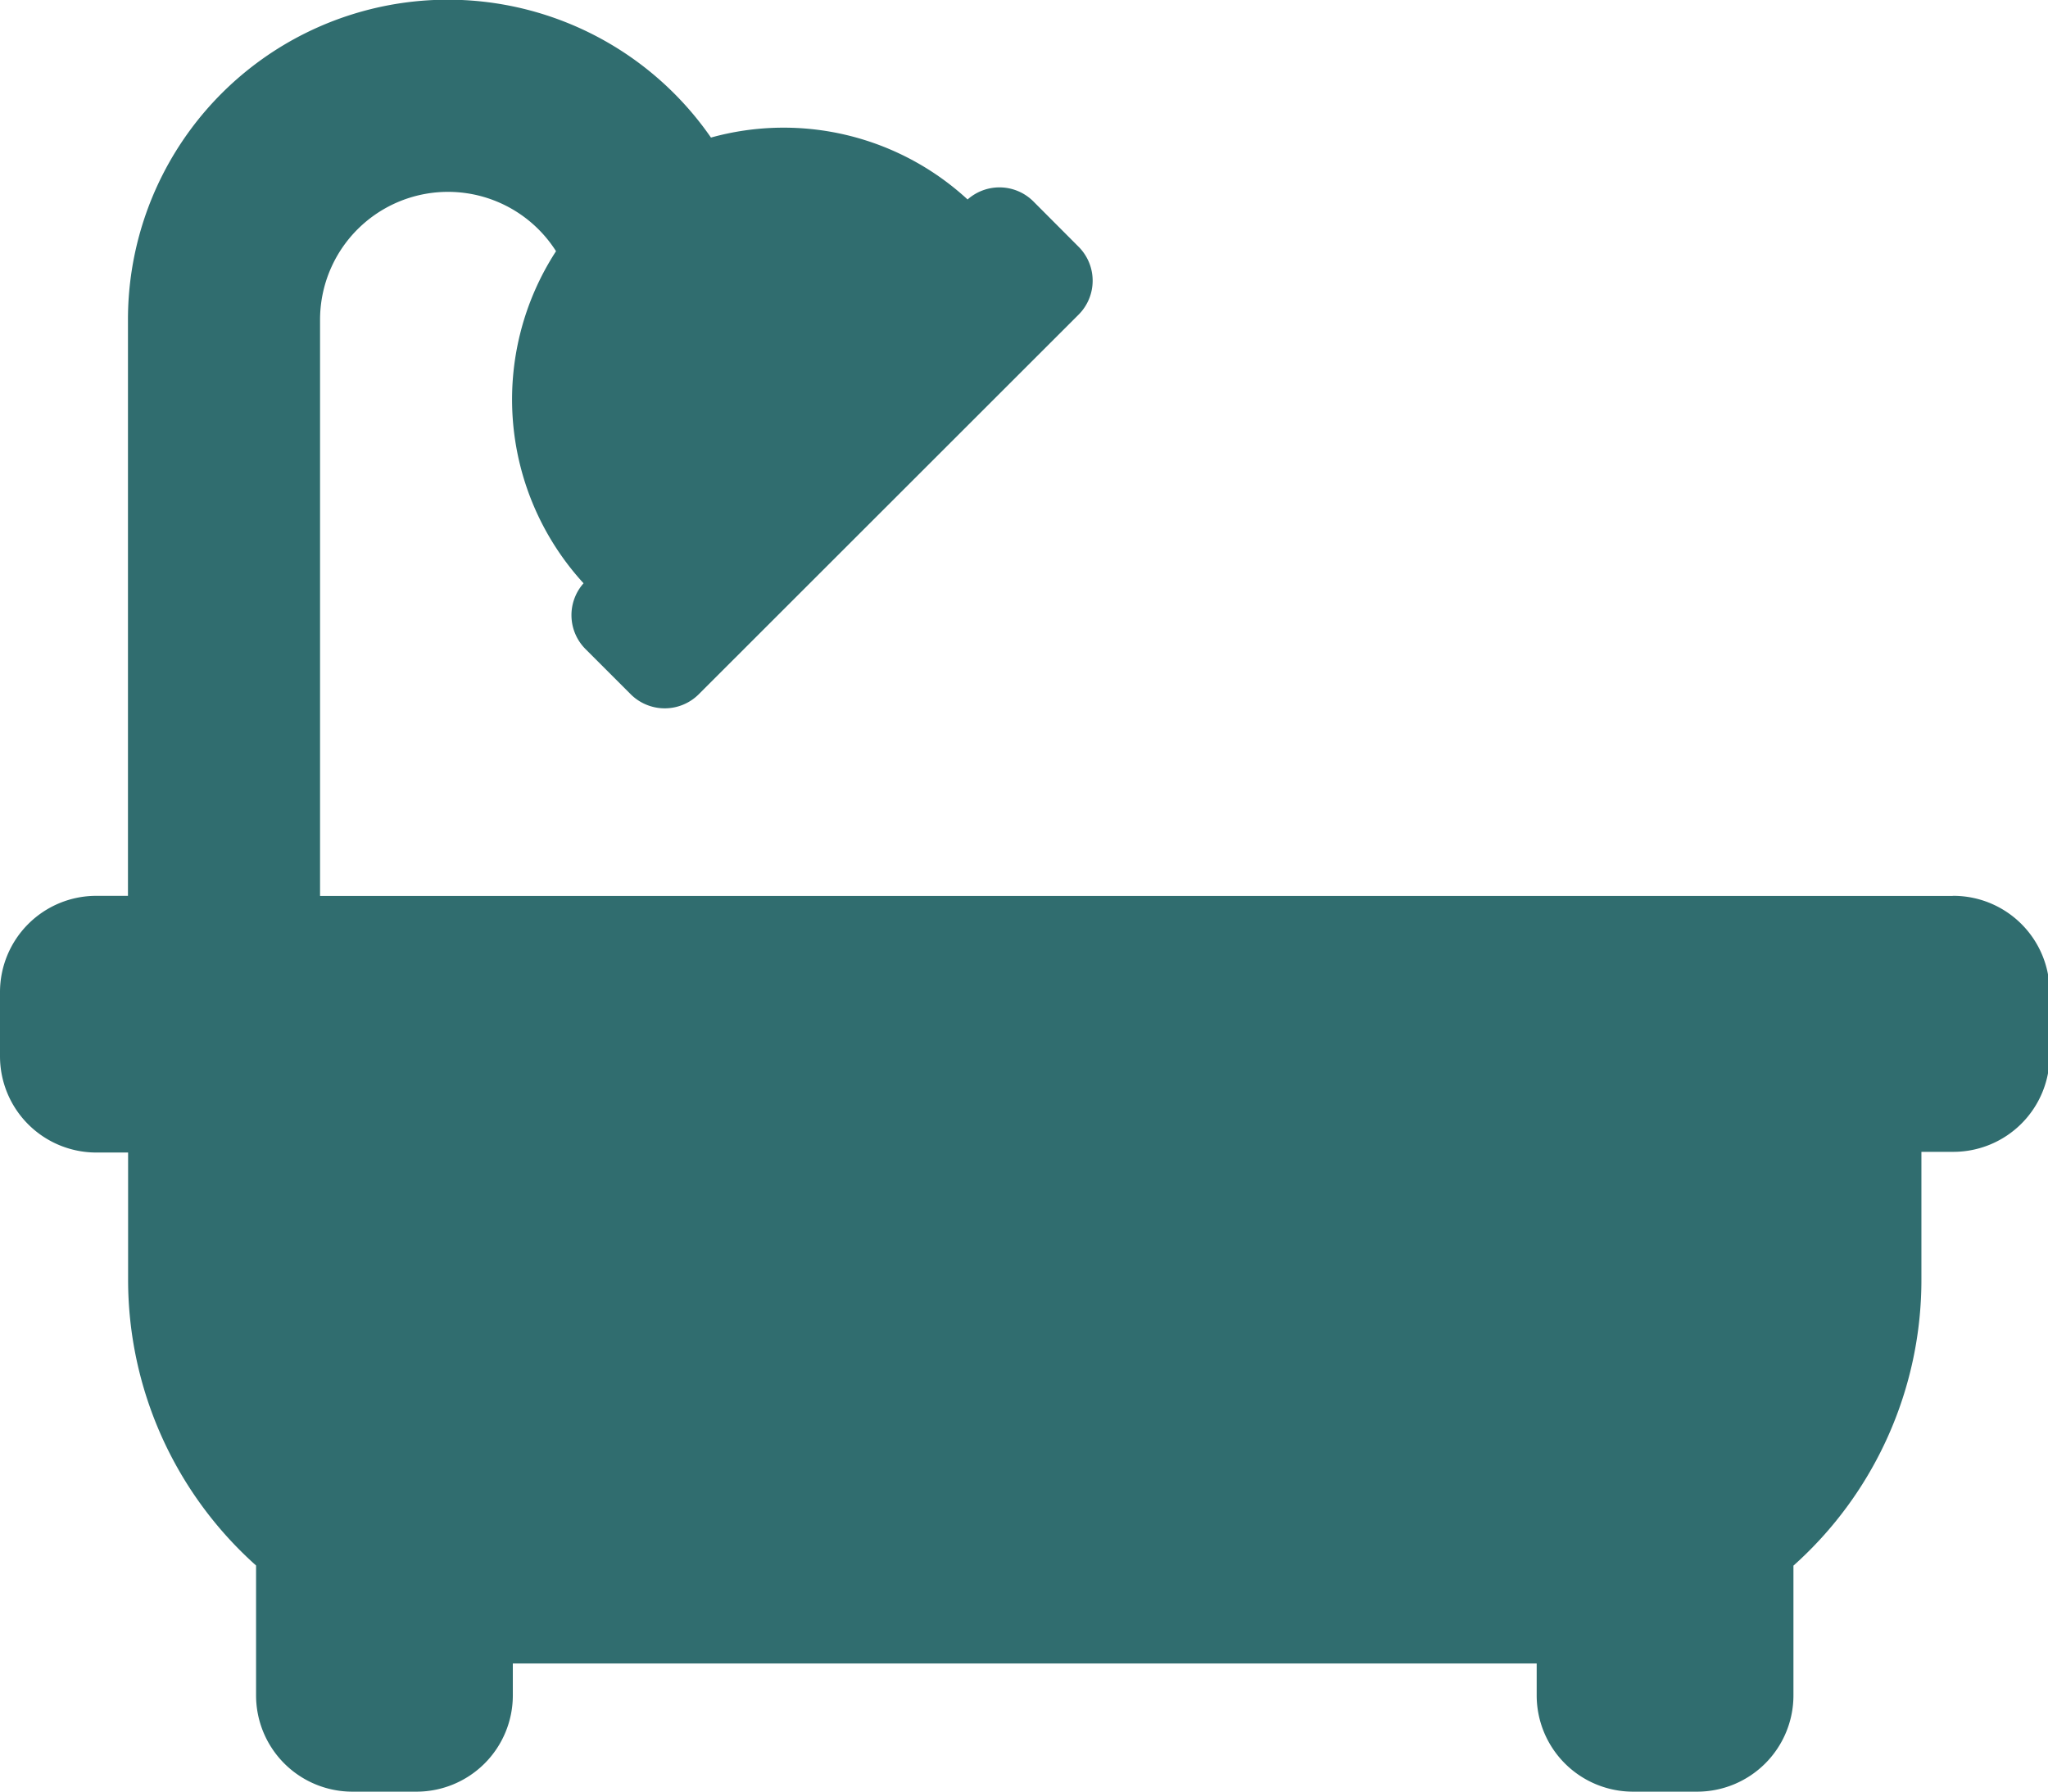 <svg xmlns="http://www.w3.org/2000/svg" xmlns:xlink="http://www.w3.org/1999/xlink" width="14.884" height="13.024" viewBox="0 0 14.884 13.024"><defs><clipPath id="a"><rect width="14.884" height="13.025" fill="#306d6f"/></clipPath></defs><g transform="translate(10)"><g transform="translate(-10 0)" clip-path="url(#a)"><path d="M14.186,6.513H2.326V2.326a.93.93,0,0,1,1.715-.5,1.978,1.978,0,0,0,.2,2.414.349.349,0,0,0,.014.478l.329.329a.35.35,0,0,0,.494,0h0L7.839,2.287a.349.349,0,0,0,0-.493h0L7.51,1.464a.349.349,0,0,0-.478-.014A1.973,1.973,0,0,0,5.167,1,2.325,2.325,0,0,0,.93,2.326V6.512H.7a.7.7,0,0,0-.7.7v.466a.7.7,0,0,0,.7.7H.931V9.3a2.785,2.785,0,0,0,.93,2.08v.944a.7.7,0,0,0,.7.7h.466a.7.7,0,0,0,.7-.7v-.232h7.441v.232a.7.7,0,0,0,.7.7h.466a.7.7,0,0,0,.7-.7v-.943a2.785,2.785,0,0,0,.93-2.08V8.373h.232a.7.7,0,0,0,.7-.7V7.212a.7.7,0,0,0-.7-.7h0" transform="translate(0 0)" fill="#306d6f"/></g></g></svg>